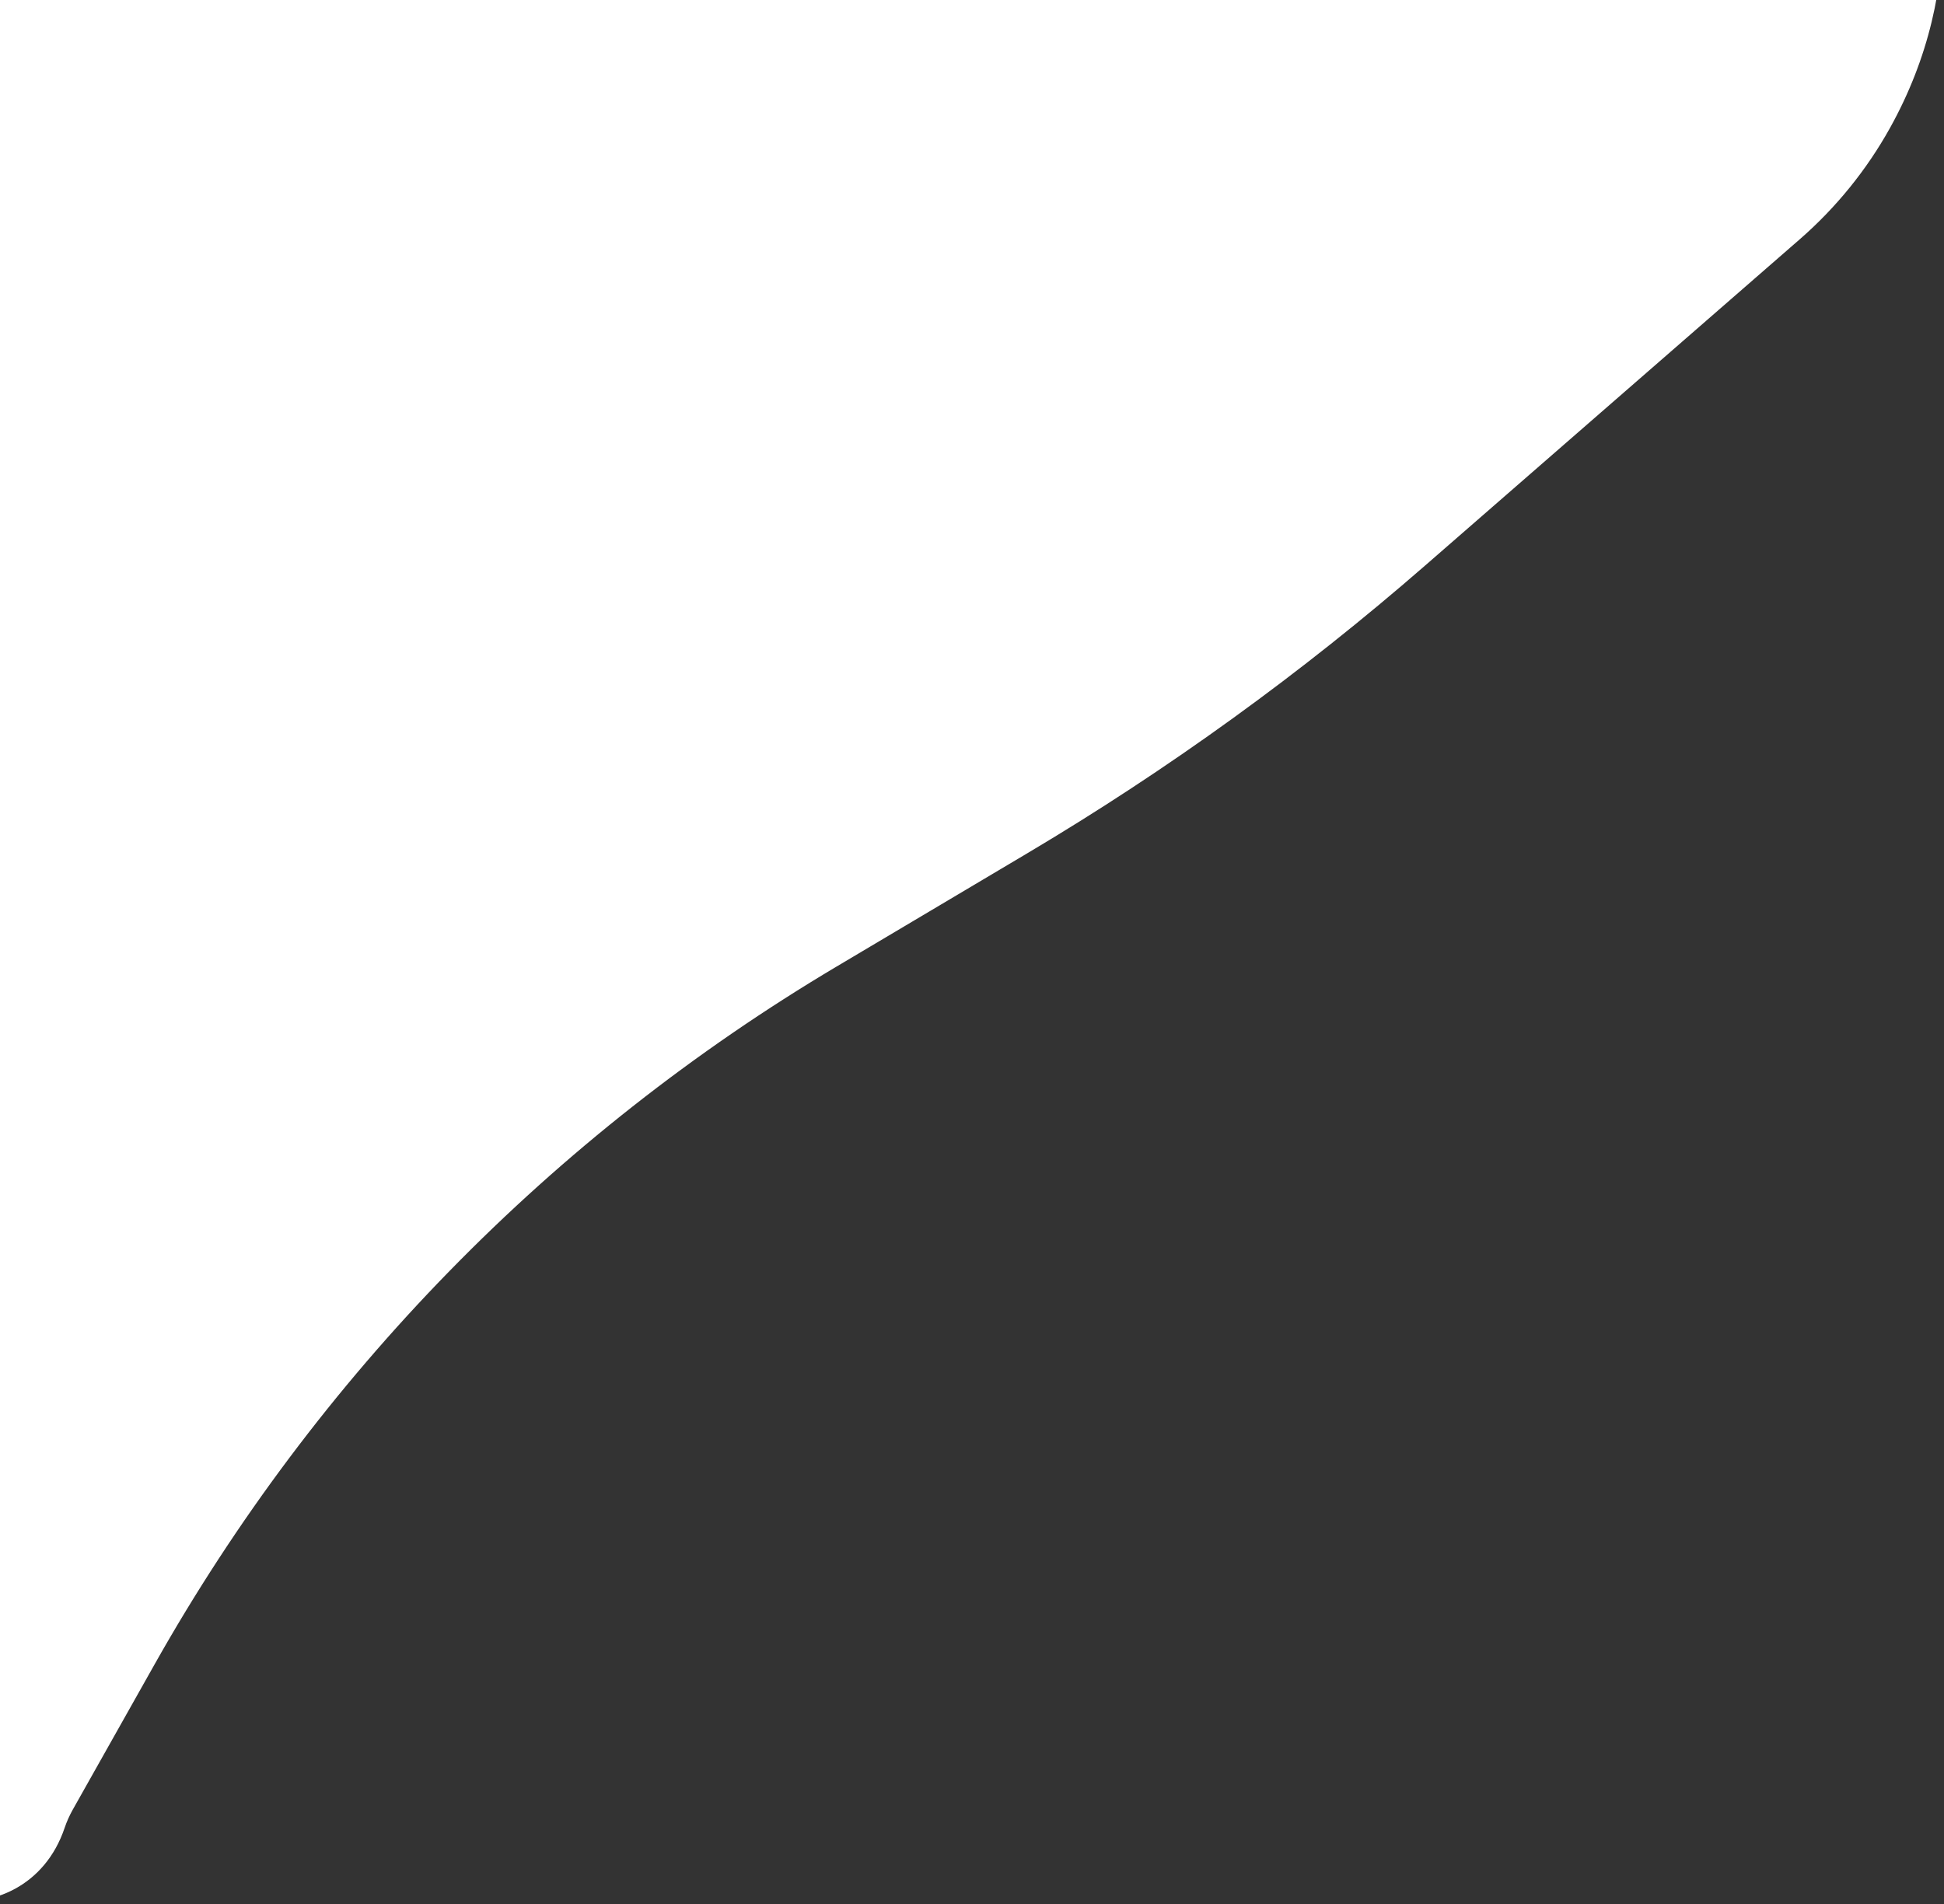 <svg width="544" height="533" viewBox="0 0 544 533" fill="none" xmlns="http://www.w3.org/2000/svg">
<rect x="0" y="0" width="544" height="533" fill="#333333" stroke="none"/>
<path d="M-41 -20.566C-41 -84.871 11.129 -137 75.434 -137H427.274C515.96 -137 572 -41.707 528.894 35.798C522.347 47.569 513.804 58.114 503.647 66.961L398.814 158.273C364.216 188.41 326.966 215.359 287.519 238.794L234.099 270.528C154.477 317.829 88.66 385.193 43.222 465.893L20.371 506.479C19.447 508.12 18.677 509.845 18.073 511.629C7.057 544.145 -41 536.225 -41 501.895V-20.566Z" fill="white"/>
</svg>

